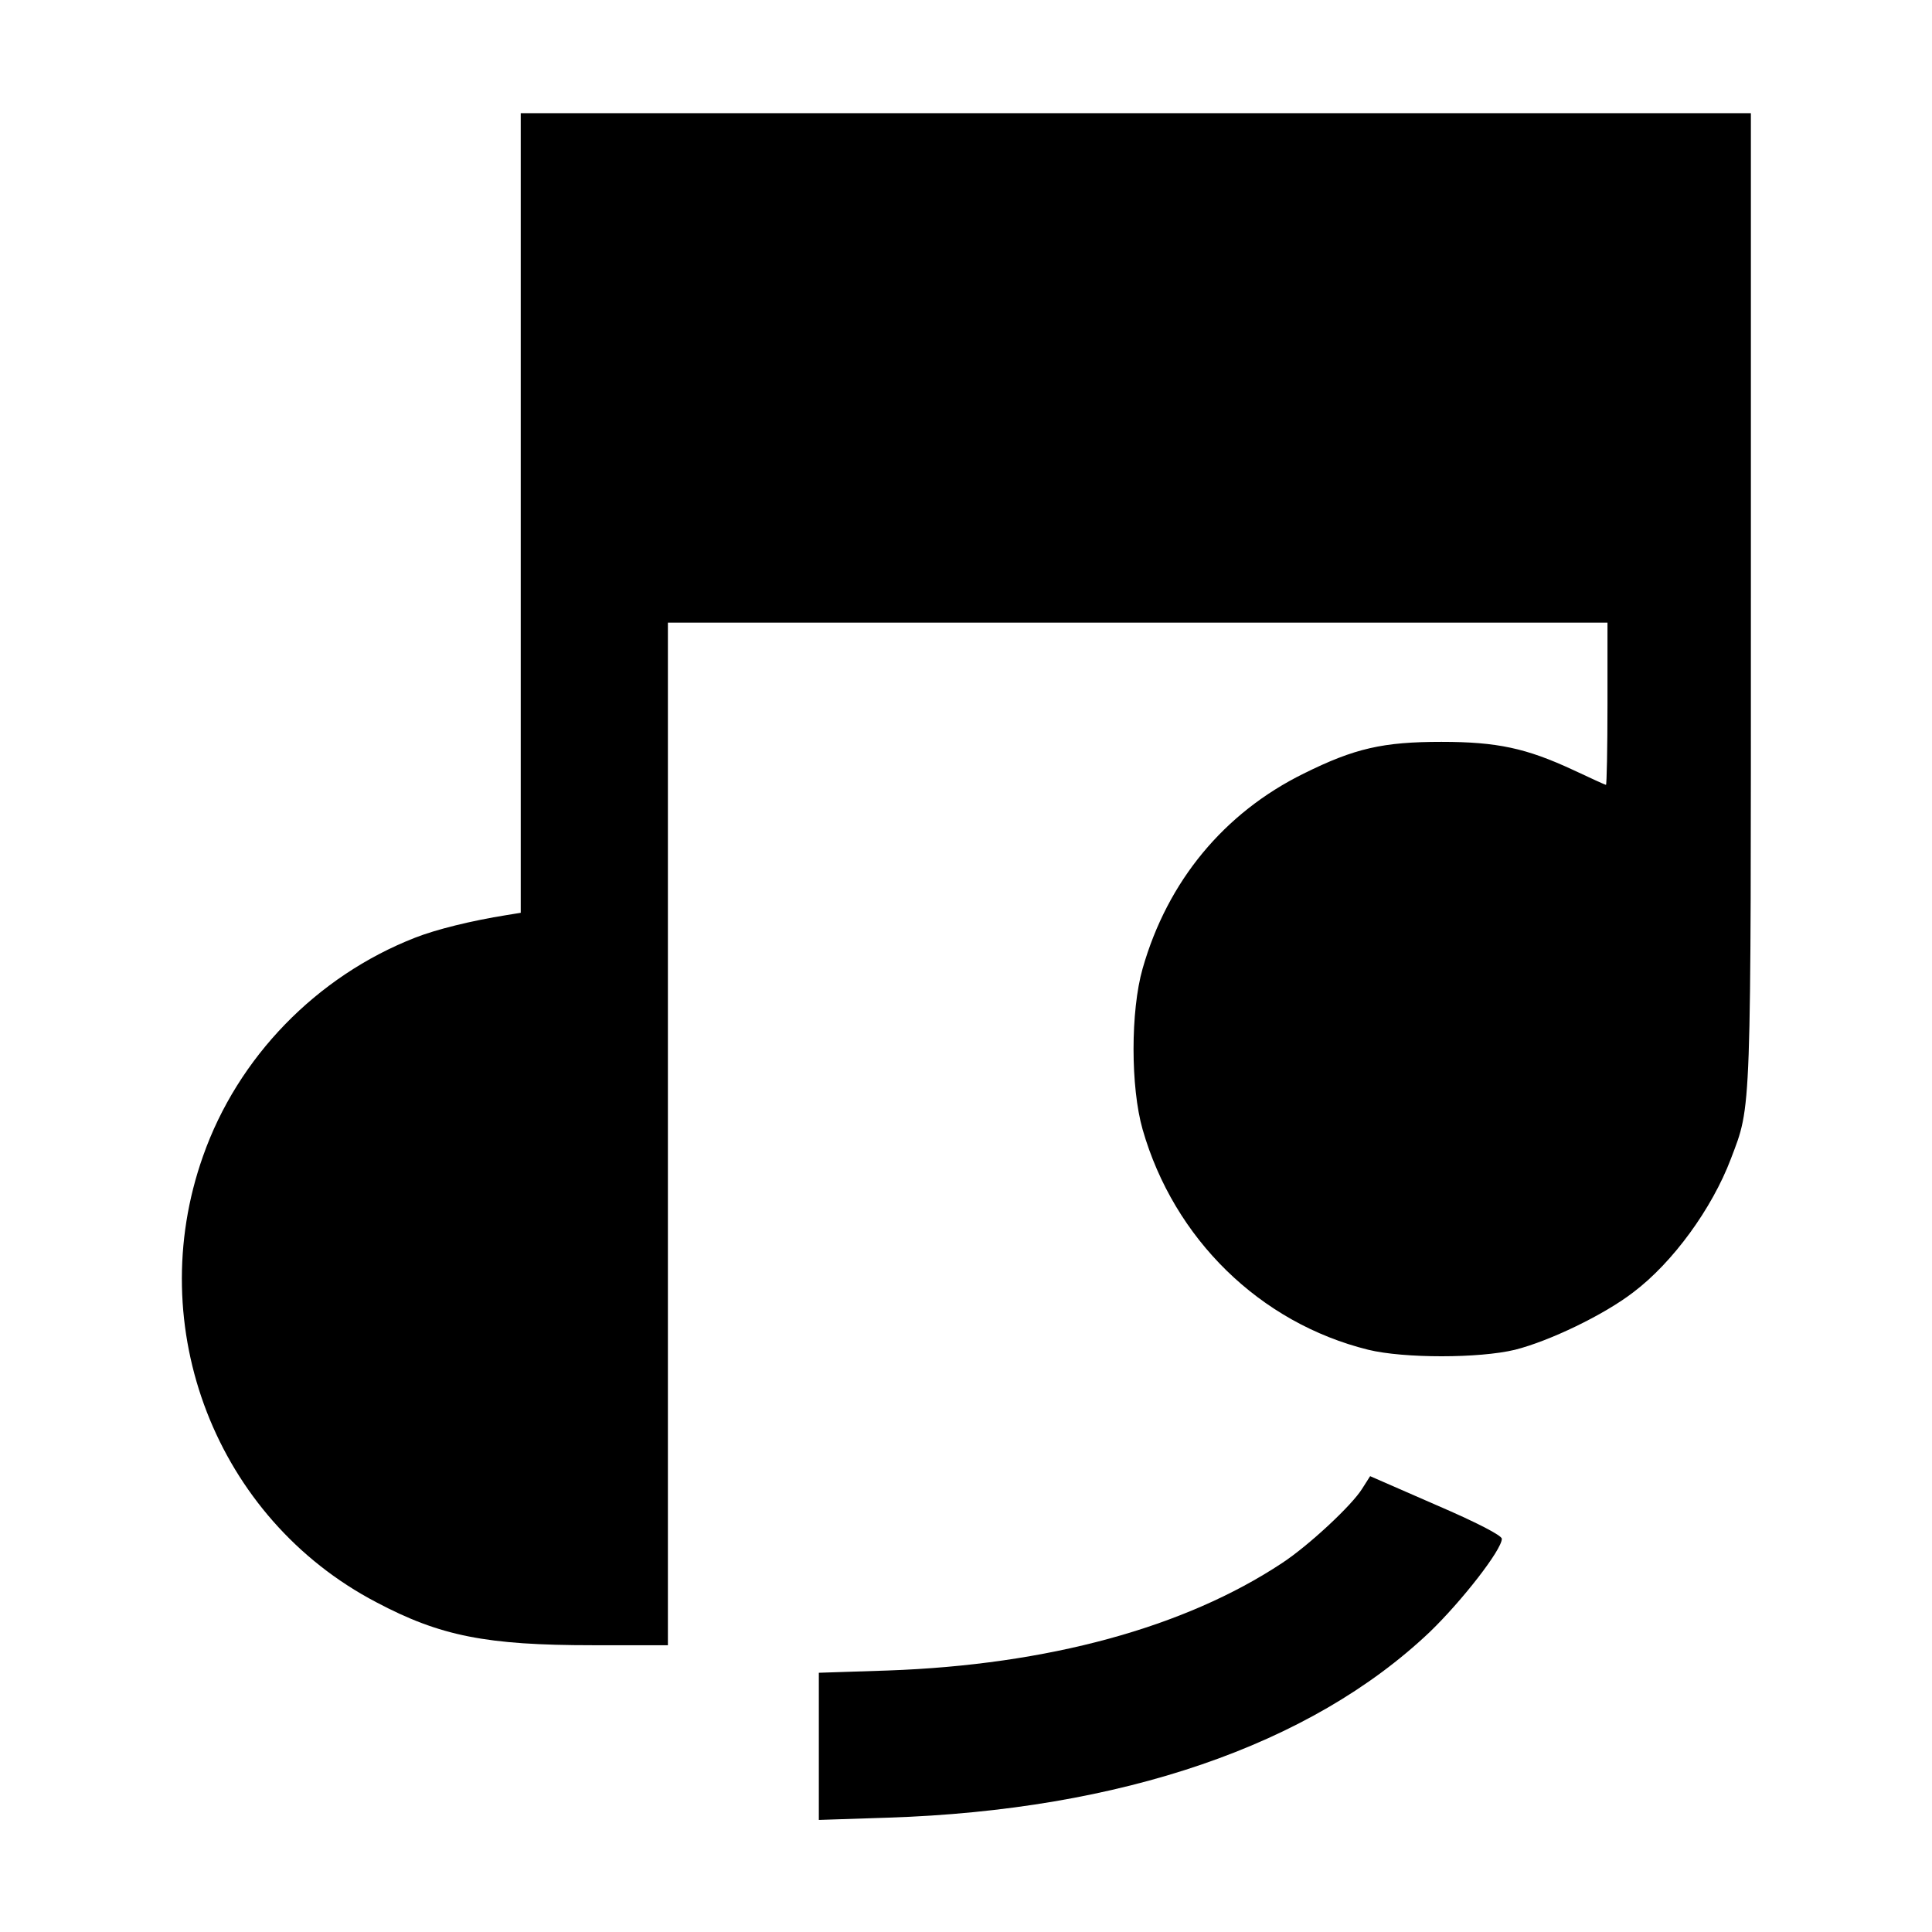 <?xml version="1.0" standalone="no"?>
<!DOCTYPE svg PUBLIC "-//W3C//DTD SVG 20010904//EN"
 "http://www.w3.org/TR/2001/REC-SVG-20010904/DTD/svg10.dtd">
<svg version="1.0" xmlns="http://www.w3.org/2000/svg"
 width="512pt" height="512pt" viewBox="0 0 512 512"
 preserveAspectRatio="xMidYMid meet">

<g transform="translate(0,512) scale(0.1,-0.1)"
fill="#000000" stroke="none">
<path d="M1380 3760 l0 -1059 -37 -6 c-94 -15 -187 -38 -243 -60 -261 -102
-470 -317 -562 -579 -161 -454 35 -960 459 -1182 170 -90 292 -114 574 -114
l199 0 0 1355 0 1355 1245 0 1245 0 0 -215 c0 -118 -2 -215 -4 -215 -2 0 -41
18 -88 40 -123 57 -200 74 -348 74 -155 0 -230 -17 -365 -84 -211 -104 -361
-285 -427 -517 -32 -112 -32 -314 0 -426 83 -290 311 -513 598 -584 94 -23
294 -23 389 0 91 23 235 92 313 152 105 79 209 222 259 354 55 145 53 99 53
1487 l0 1284 -1630 0 -1630 0 0 -1060z"/>
<path d="M3610 1175 c-27 -44 -142 -151 -212 -197 -258 -171 -621 -270 -1045
-285 l-183 -6 0 -195 0 -195 183 6 c619 20 1120 192 1436 492 85 82 191 218
191 247 0 9 -68 44 -175 90 l-174 76 -21 -33z"/>
</g>
</svg>
